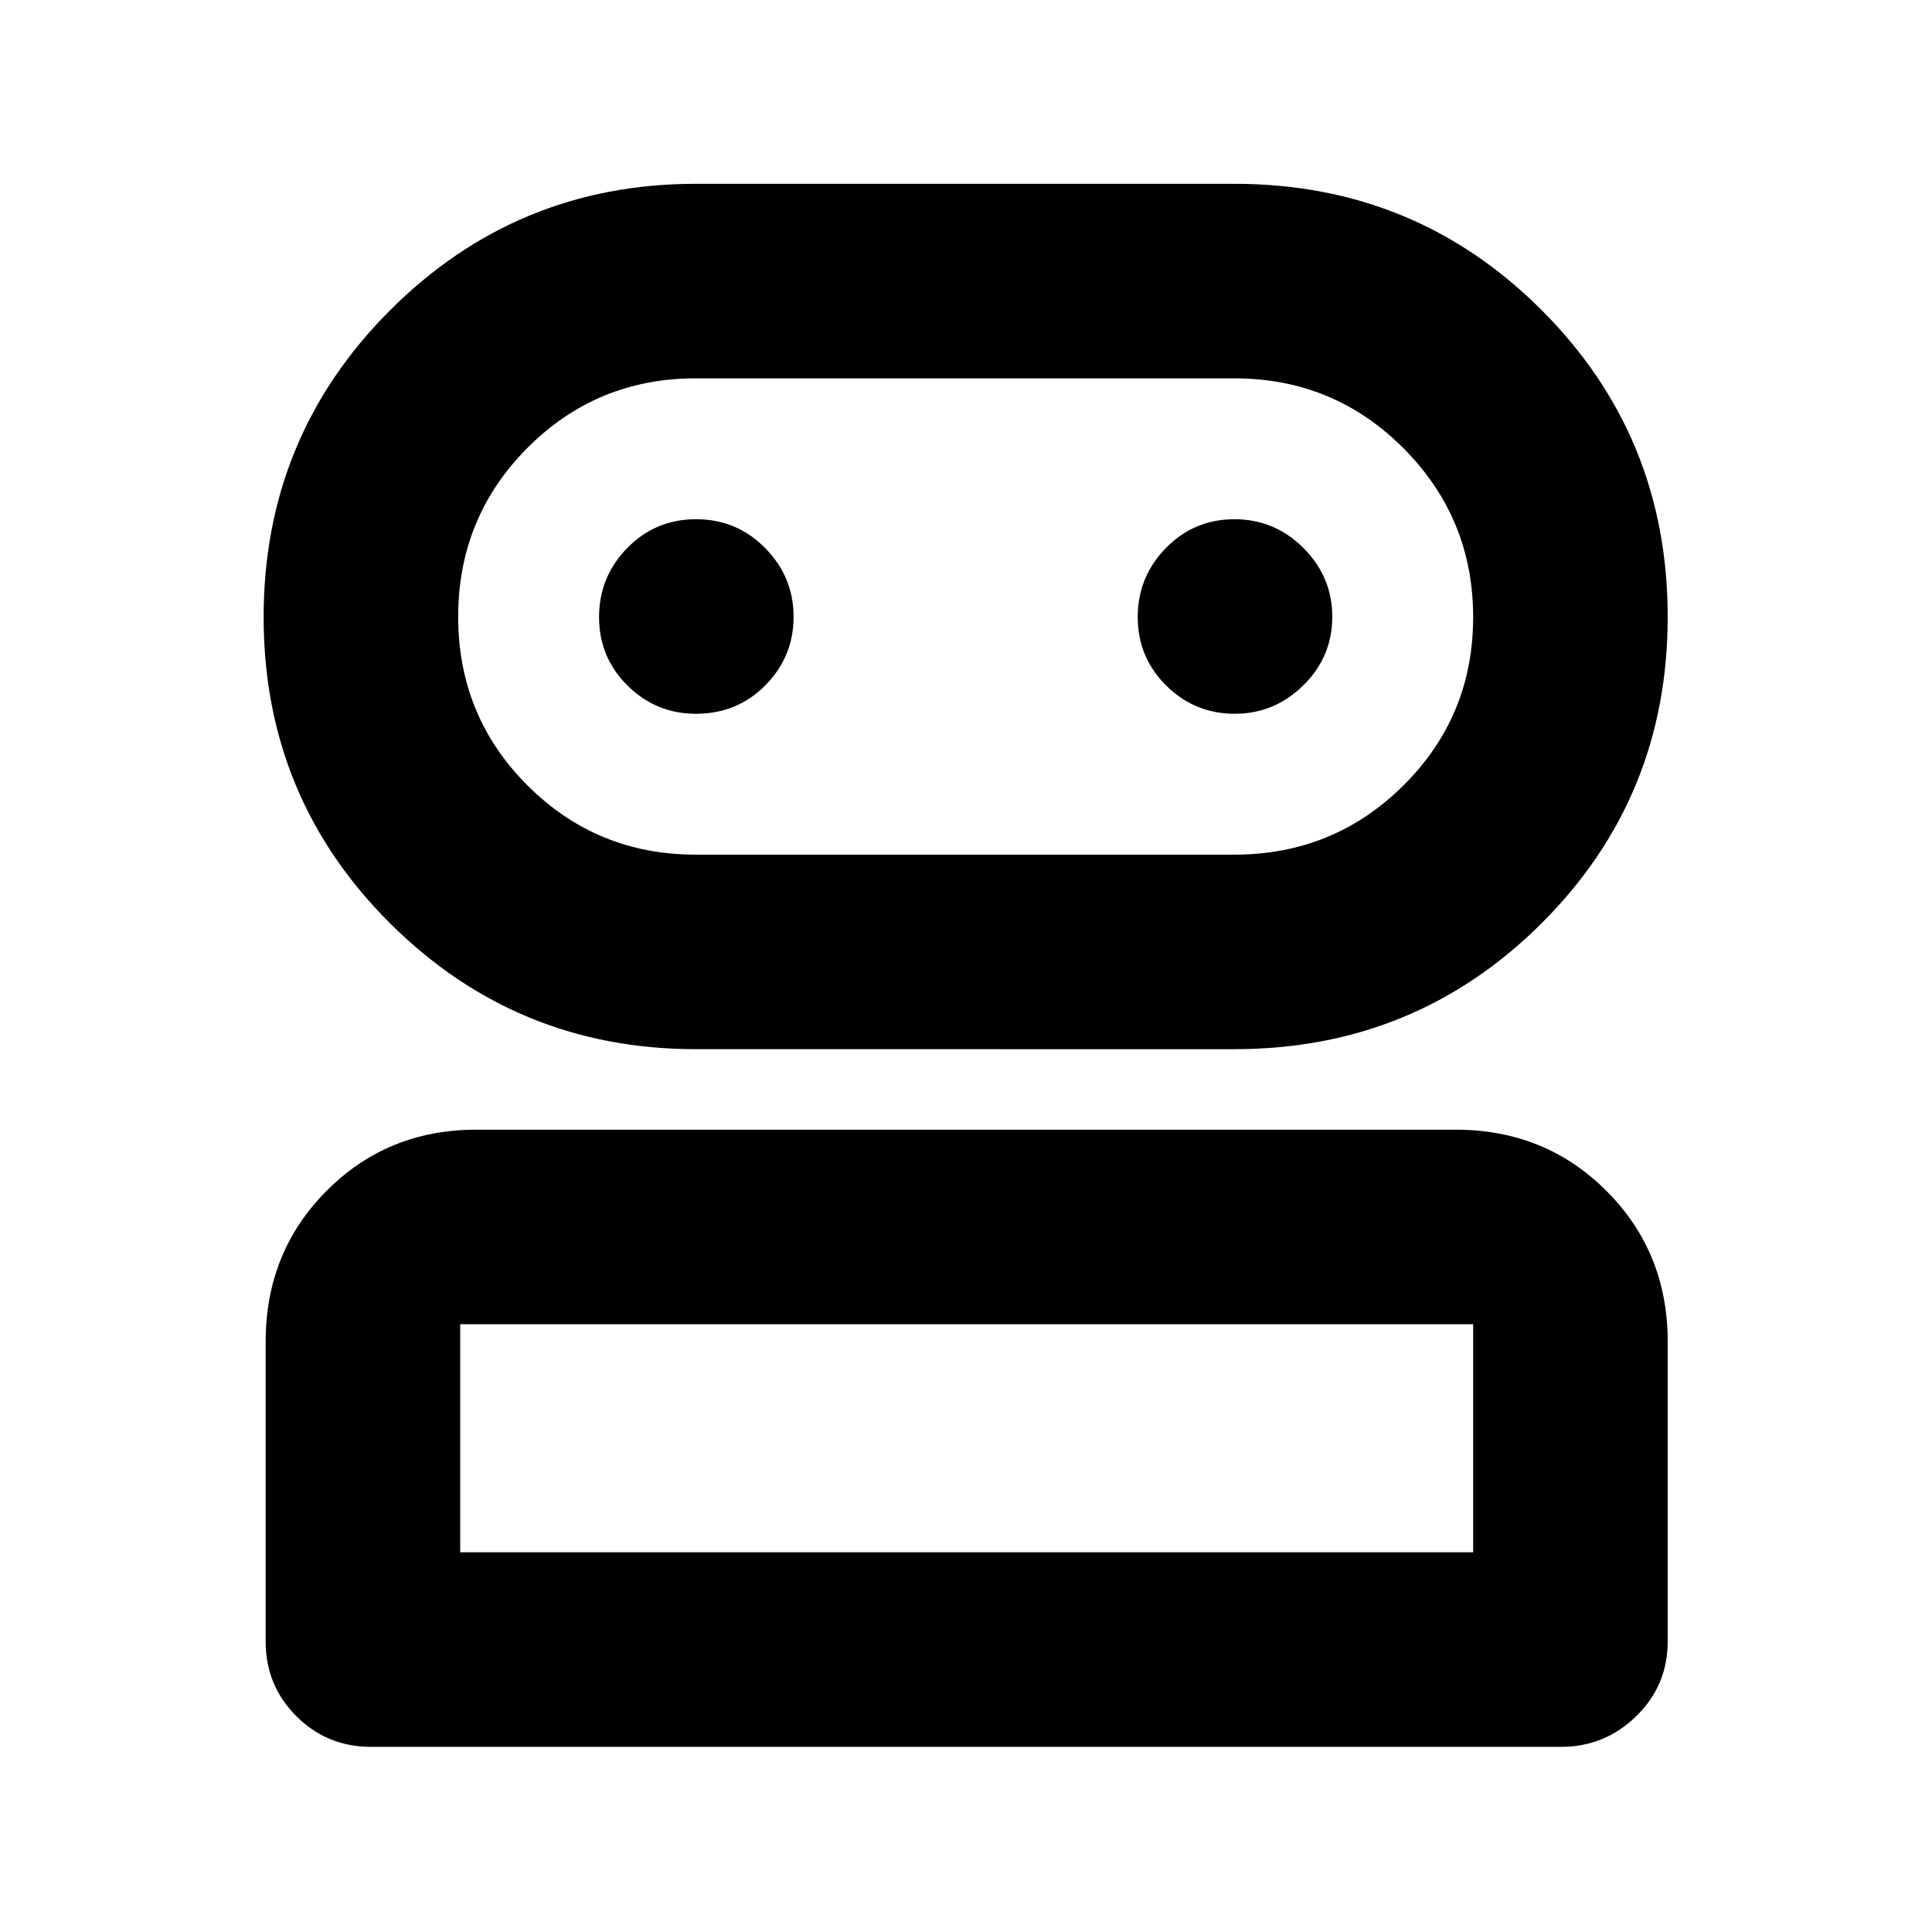 <svg xmlns="http://www.w3.org/2000/svg" height="40" viewBox="0 -960 960 960" width="40"><path d="M184.33-92q-21.83 0-37.08-15.25T132-144.33v-149q0-44.48 30.23-74.91 30.24-30.43 74.44-30.43h486.66q44.48 0 74.91 30.43t30.43 74.91v149q0 21.83-15.63 37.08Q797.42-92 775.67-92H184.33Zm161.45-346.67q-89.11 0-151.95-62.53Q131-563.74 131-653.37t62.83-152.46q62.84-62.84 151.95-62.84h267.55q89.9 0 152.62 62.68 62.72 62.67 62.72 152.5 0 89.82-62.72 152.32t-152.62 62.5H345.78Zm-117.11 250H732V-302H228.67v113.33Zm117-346.66h267.66q49.45 0 84.06-34.42T732-653.33q0-49.17-34.61-83.92T613.33-772H345.67q-49.17 0-83.59 34.55-34.41 34.56-34.41 83.92t34.41 83.78q34.42 34.42 83.59 34.42Zm.11-70q20.55 0 34.55-14.18 14-14.17 14-34 0-19.82-14.11-34.16Q366.1-702 345.88-702q-20.21 0-34.21 14.31t-14 34.33q0 20.03 14.16 34.03 14.15 14 33.95 14Zm267.73 0q19.82 0 34.16-14.18 14.33-14.17 14.33-34 0-19.82-14.31-34.16Q633.38-702 613.36-702q-20.03 0-34.03 14.31t-14 34.33q0 20.03 14.18 34.03 14.17 14 34 14ZM480-188.67Zm0-464.66Z"/></svg>